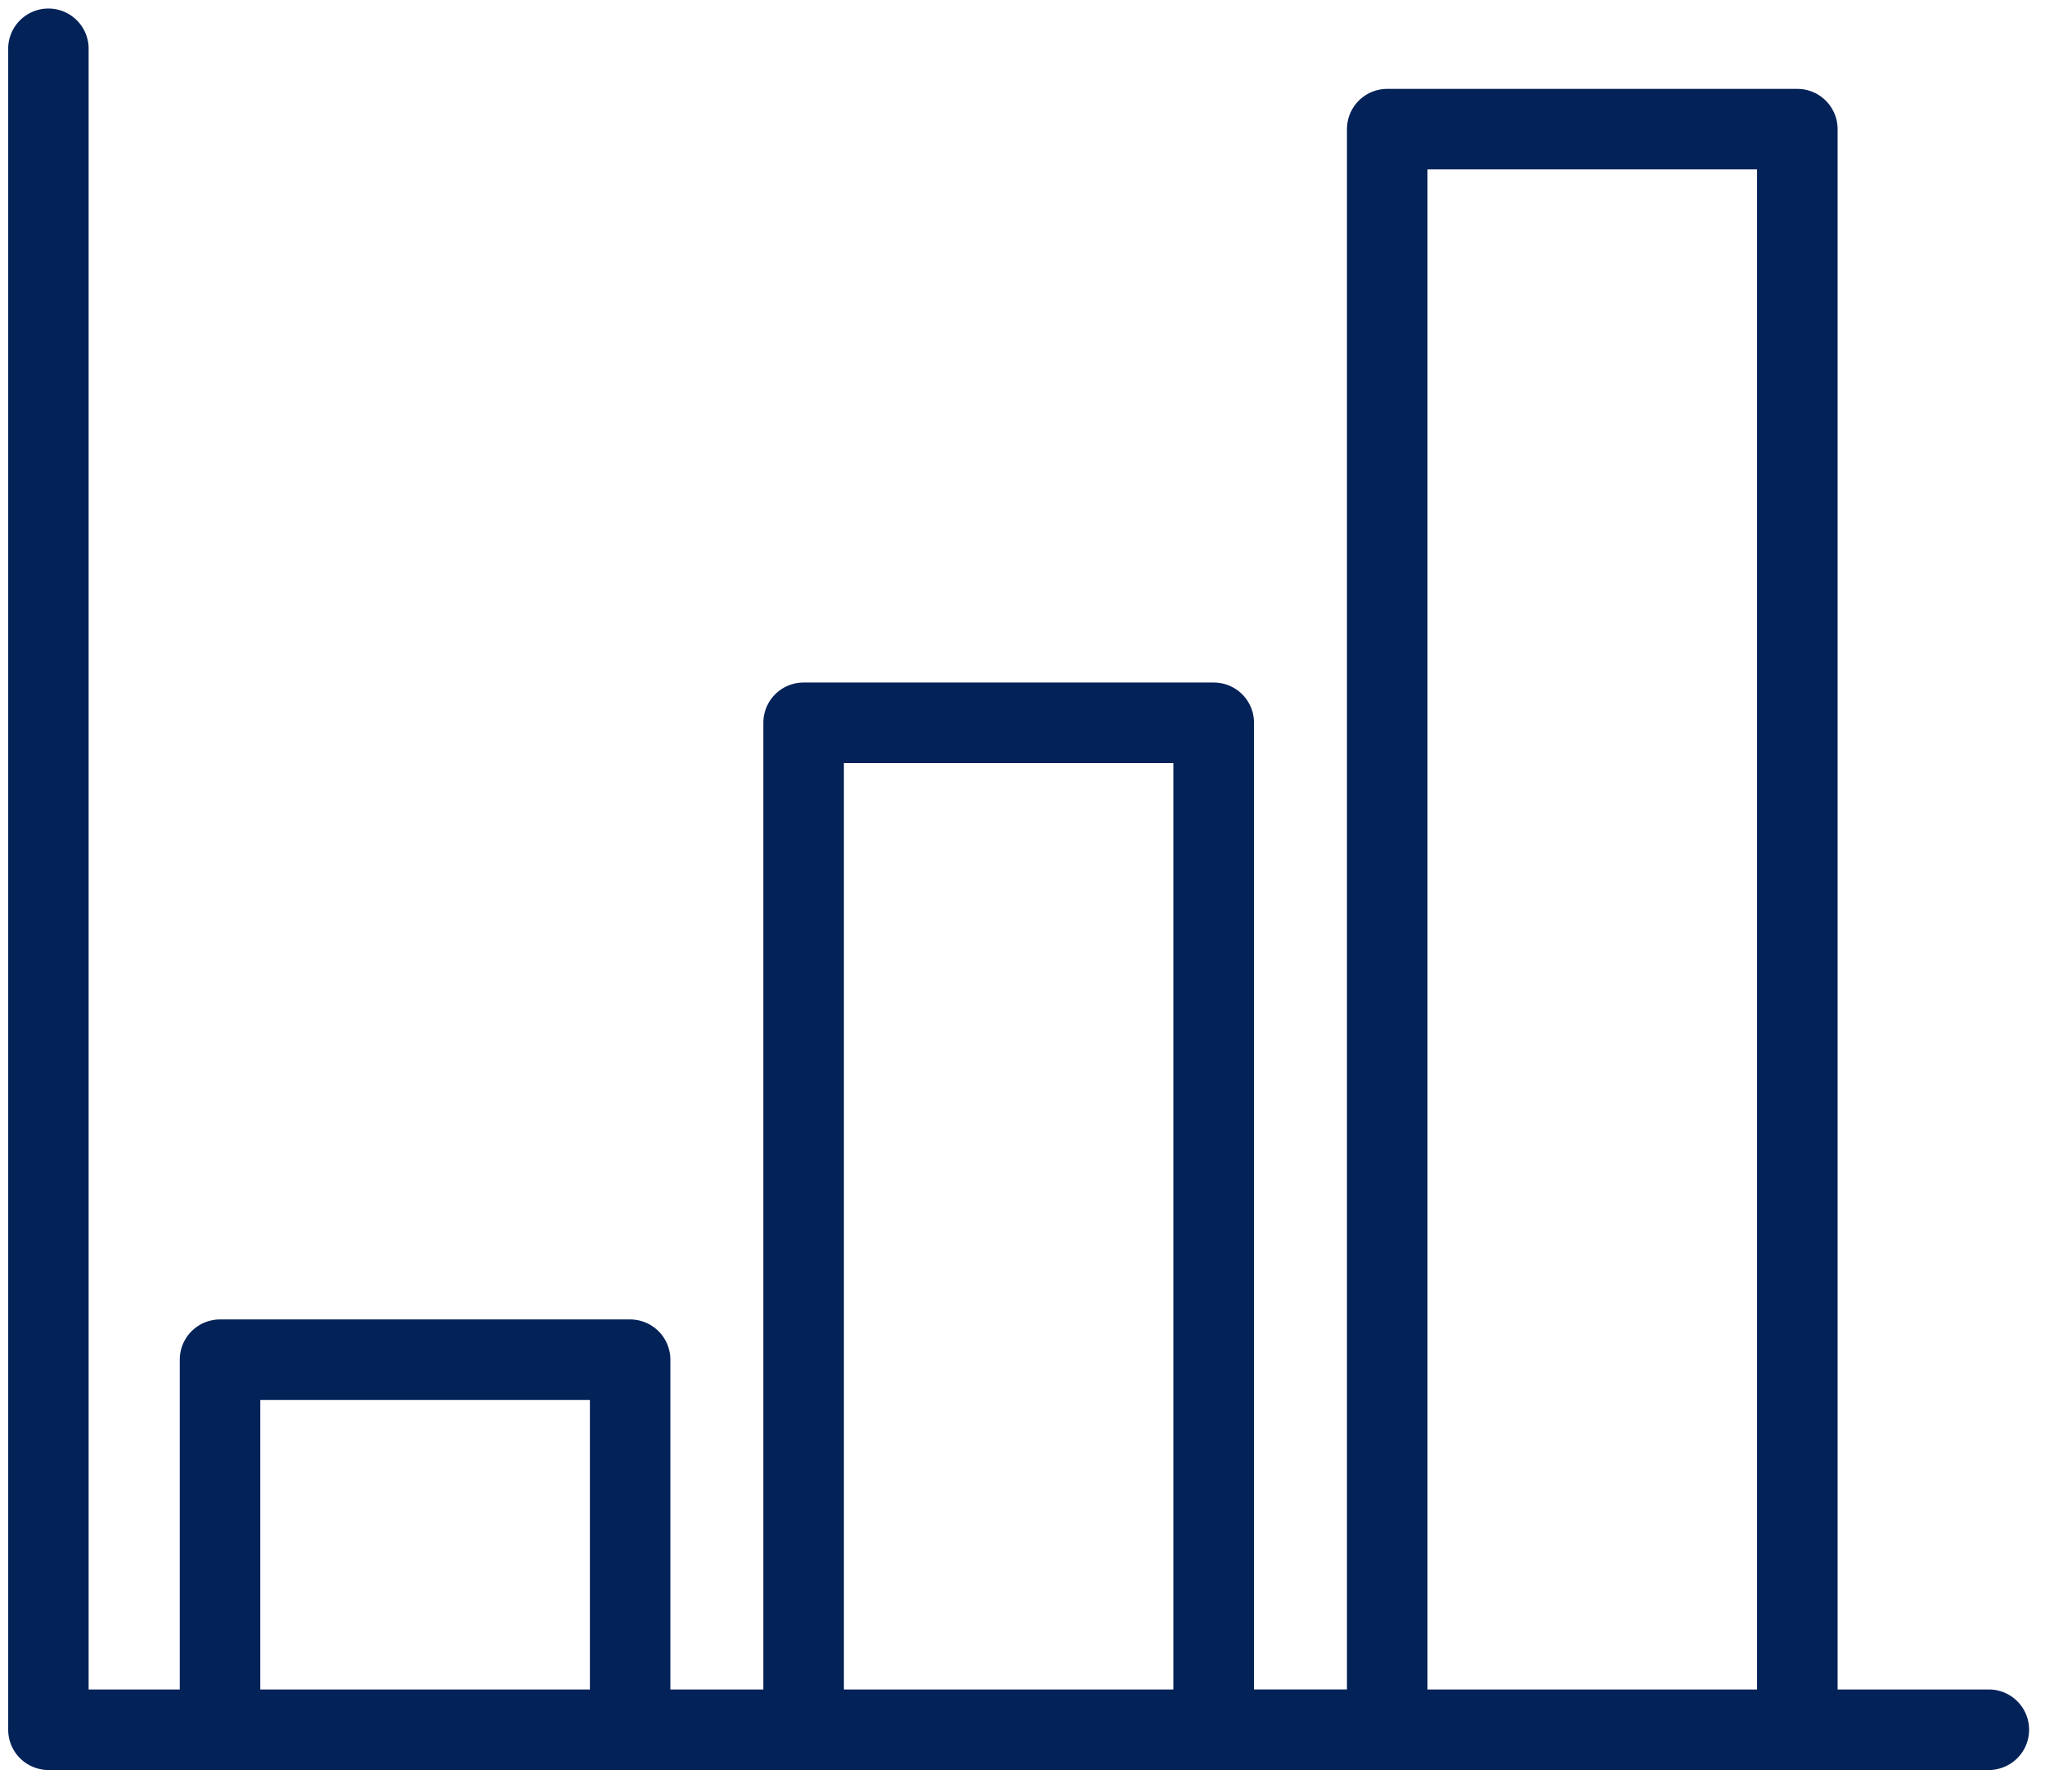 <svg xmlns="http://www.w3.org/2000/svg" width="89" height="78" viewBox="0 0 89 78">
  <defs>
    <style>
      .cls-1 {
        fill: #022258;
        fill-rule: evenodd;
      }
    </style>
  </defs>
  <path id="ללא_קטגוריה" data-name="ללא קטגוריה" class="cls-1" d="M86.556,73.537H79.974V5.622a1.753,1.753,0,0,0-1.753-1.753H60.373a1.752,1.752,0,0,0-1.752,1.753V73.536H54.576V31.46a1.753,1.753,0,0,0-1.755-1.752H34.974a1.752,1.752,0,0,0-1.752,1.752V73.537H29.175V59.184a1.753,1.753,0,0,0-1.753-1.753H9.575a1.752,1.752,0,0,0-1.751,1.753V73.537H3.857V2.182a1.751,1.751,0,1,0-3.5,0V75.288a1.751,1.751,0,0,0,1.752,1.753H86.556A1.752,1.752,0,0,0,86.556,73.537Zm-60.885,0H11.327v-12.6H25.673v12.6h0Zm25.4,0H36.727V33.214h14.34V73.537Zm25.4,0H62.125V7.375H76.47V73.536Z"/>
</svg>
